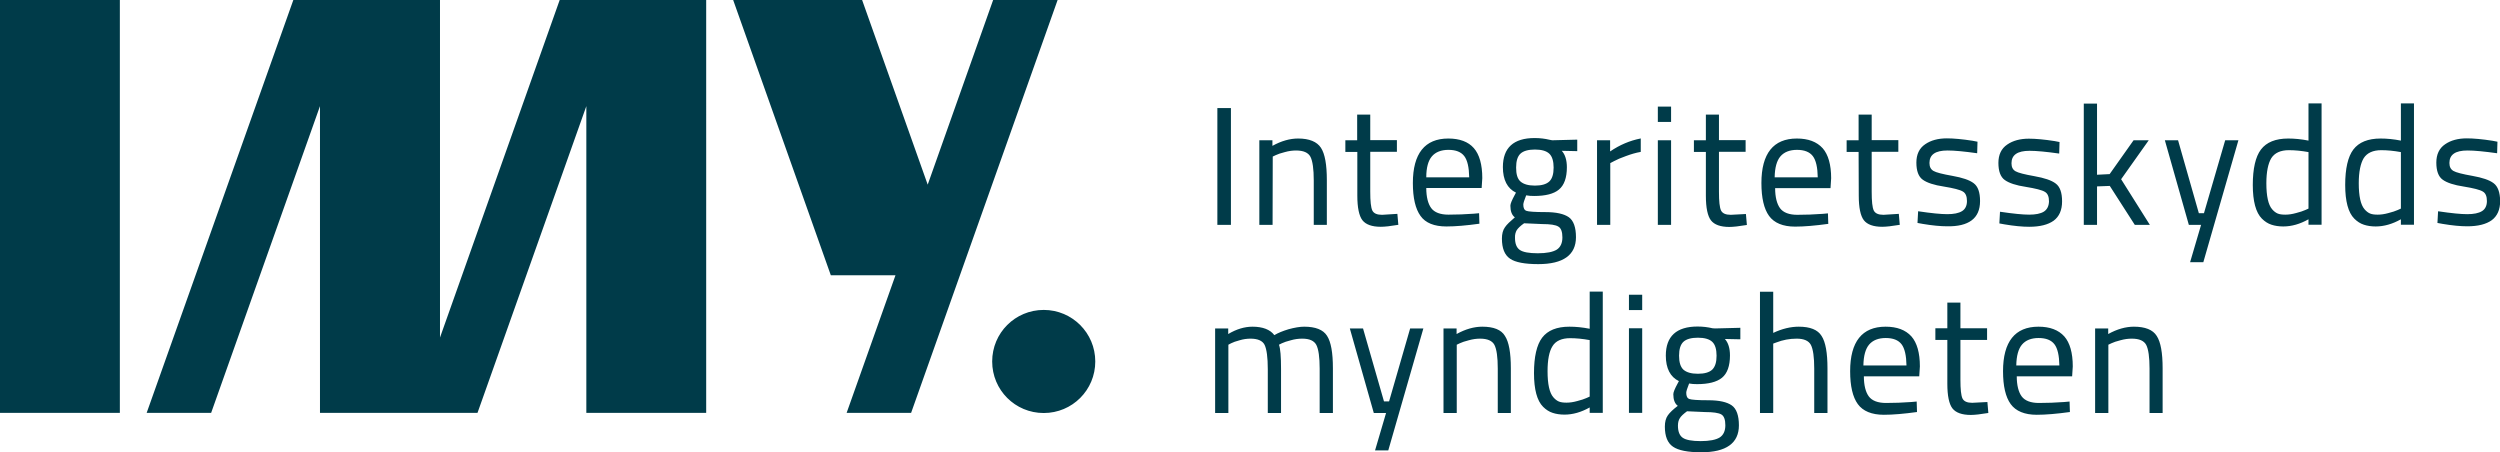 <?xml version="1.0" encoding="utf-8"?>
<!-- Generator: Adobe Illustrator 24.3.0, SVG Export Plug-In . SVG Version: 6.00 Build 0)  -->
<svg version="1.1" id="Layer_1" xmlns="http://www.w3.org/2000/svg" xmlns:xlink="http://www.w3.org/1999/xlink" x="0px" y="0px"
	 viewBox="0 0 1566.5 283.5" style="enable-background:new 0 0 1566.5 283.5;" xml:space="preserve">
<style type="text/css">
	.st0{fill:#003b49;}
</style>
<path class="st0" d="M0,0h75.1v258.7H0V0z M350.7,0l-75,211.5V0h-91.9L91.9,258.7h40.4l68.2-192.2v192.2h98.7l68.2-192.2v192.2h75.1
	V0H350.7z M762.8,67.7h8.5v73.2h-8.5V67.7z M797.5,98.1l1.9-0.9c1.3-0.6,3.2-1.3,5.7-1.9c2.5-0.7,4.8-1,7-1c4.6,0,7.6,1.3,9,3.9
	c1.4,2.7,2.1,7.7,2.1,14.9v27.8h8.2v-28c0-9.7-1.2-16.5-3.7-20.3c-2.5-3.8-7.3-5.8-14.3-5.8c-5.1,0-10.5,1.5-16.1,4.6v-3.5h-8.2v53
	h8.3L797.5,98.1L797.5,98.1z M850.5,122.6c0,7.5,1.1,12.7,3.2,15.4c2.1,2.7,6,4.1,11.5,4.1c2.5,0,6.1-0.4,10.8-1.2l0.2,0l-0.6-6.9
	l-9.6,0.6c-3.2,0-5.2-0.9-6.1-2.7c-0.9-1.9-1.3-5.8-1.3-11.8v-25h16.7v-7.3h-16.7V71.8h-8.2v16.1H843v7.3h7.5L850.5,122.6
	L850.5,122.6z M906.3,141.9c5.7,0,12.6-0.6,20.5-1.7l0.2,0l-0.2-6.4l0-0.2l-3.3,0.3c-5.4,0.4-10.7,0.6-15.9,0.6
	c-5.1,0-8.8-1.4-10.8-4.1c-2-2.7-3.1-7-3.1-12.6h34.7l0.4-6.2c0-8.5-1.8-14.8-5.3-18.8c-3.5-4-8.9-6-16-6
	c-14.7,0-22.2,9.4-22.2,27.9c0,9.3,1.6,16.2,4.8,20.6C893.2,139.7,898.7,141.9,906.3,141.9z M897.2,98c2.3-2.7,5.8-4.1,10.4-4.1
	c4.6,0,7.9,1.3,9.9,3.9c2,2.6,3,7.1,3.1,13.3h-26.9C893.7,105.1,894.9,100.7,897.2,98z M943,142.4c-1.3,1.8-1.9,4.2-1.9,7.1
	c0,6.1,1.7,10.3,5.1,12.6c3.3,2.3,9.3,3.4,17.7,3.4c15.6,0,23.6-5.7,23.6-16.9c0-6.1-1.5-10.4-4.5-12.5c-3-2.1-7.9-3.2-14.6-3.2
	c-6.7,0-10.7-0.3-12-0.8c-1.3-0.5-1.9-1.8-1.9-3.9c0-0.9,0.6-2.8,1.8-5.8c1.5,0.3,3.2,0.4,5,0.4c7,0,12.3-1.3,15.5-4
	c3.3-2.7,5-7.4,5-14c0-4.5-1.1-8-3.2-10.3l9.5,0.2l0.2,0v-7.2l-15.7,0.4l-1.6-0.3c-2.9-0.7-6-1.1-9.4-1.1
	c-13.2,0-19.9,6.1-19.9,18.2c0,8,2.8,13.4,8.2,16l-0.8,1.5c-1.8,3.3-2.7,5.5-2.7,6.7c0,3.4,0.9,5.9,2.8,7.3
	C946.3,138.7,944.2,140.6,943,142.4z M952.7,96.3c1.8-1.7,4.9-2.6,9.1-2.6s7.2,0.9,9,2.6c1.8,1.7,2.7,4.7,2.7,8.7
	c0,4.1-0.9,7-2.7,8.7c-1.8,1.7-4.8,2.6-9,2.6s-7.2-0.9-9.1-2.6s-2.7-4.6-2.7-8.7C950,100.9,950.9,98,952.7,96.3z M950.4,144.2
	c0.8-1.2,2.3-2.7,4.6-4.3l11.3,0.5c5.1,0,8.5,0.5,10.2,1.6c1.7,1,2.5,3.3,2.5,6.8s-1.2,6.1-3.5,7.6c-2.4,1.5-6.4,2.3-11.9,2.3
	s-9.3-0.7-11.3-2.1c-2-1.4-3-3.9-3-7.6C949.2,147,949.7,145.4,950.4,144.2z M1028.1,95.1v-8.4l-0.2,0.1c-6.6,1.3-13,4-19,8.1v-7
	h-8.2v53h8.3v-38.7l2.5-1.3c1.7-0.9,4.1-2,7.3-3.1c3.2-1.2,6.3-2.1,9.2-2.6L1028.1,95.1z M1084.5,134.6c-3.2,0-5.2-0.9-6.1-2.7
	c-0.9-1.9-1.3-5.8-1.3-11.8V95.1h16.7v-7.3h-16.7V71.8h-8.2v16.1h-7.5v7.3h7.5v27.5c0,7.5,1.1,12.7,3.2,15.4c2.1,2.7,6,4.1,11.5,4.1
	c2.4,0,6.1-0.4,10.8-1.2l0.2,0l-0.6-6.9L1084.5,134.6z M1125.9,86.8c-14.7,0-22.2,9.4-22.2,27.9c0,9.3,1.6,16.2,4.8,20.6
	c3.2,4.4,8.7,6.7,16.3,6.7c5.7,0,12.6-0.6,20.6-1.7l0.2,0l-0.2-6.4l0-0.2l-3.3,0.3c-5.4,0.4-10.7,0.6-15.9,0.6
	c-5.1,0-8.8-1.4-10.8-4.1c-2-2.7-3.1-7-3.1-12.6h34.7l0.4-6.2c0-8.5-1.8-14.8-5.3-18.8C1138.4,88.8,1133,86.8,1125.9,86.8z
	 M1112,111.1c0.1-6,1.3-10.4,3.6-13.1c2.3-2.7,5.8-4.1,10.4-4.1c4.6,0,7.9,1.3,9.9,3.9c2,2.6,3,7.1,3.1,13.3L1112,111.1L1112,111.1z
	 M1164.7,122.6c0,7.5,1.1,12.7,3.2,15.4c2.1,2.7,6,4.1,11.5,4.1c2.4,0,6.1-0.4,10.8-1.2l0.2,0l-0.6-6.9l-9.6,0.6
	c-3.2,0-5.2-0.9-6.1-2.7c-0.9-1.9-1.3-5.8-1.3-11.8v-25h16.7v-7.3h-16.7V71.8h-8.2v16.1h-7.5v7.3h7.5L1164.7,122.6L1164.7,122.6z
	 M1235.4,138.1c3.5-2.6,5.3-6.6,5.3-12.1s-1.3-9.2-4-11.2c-2.6-2-7.1-3.5-13.3-4.6c-6.2-1.1-10.2-2.1-11.9-3.1c-1.7-1-2.5-2.6-2.5-5
	c0-5.2,3.7-7.8,11.3-7.8c4.4,0,10.6,0.6,18.4,1.7l0.2,0l0.2-7.2l-3.1-0.6c-6.4-1-11.9-1.5-16.1-1.5c-5.4,0-10,1.2-13.6,3.7
	c-3.7,2.5-5.5,6.4-5.5,11.5s1.3,8.8,4,10.7c2.6,1.9,7.1,3.4,13.2,4.3c6.1,1,10.1,2,11.9,3.1c1.8,1,2.6,3.1,2.6,6s-1.1,5.1-3.1,6.3
	c-2.1,1.3-5.2,1.9-9.2,1.9c-4,0-10.1-0.6-18.1-1.8l-0.2,0l-0.4,7.3l3.3,0.6c5.9,1,11.1,1.5,15.4,1.5
	C1226.8,141.9,1231.9,140.7,1235.4,138.1z M1280.7,132.6c-2.1,1.3-5.2,1.9-9.2,1.9c-4,0-10.1-0.6-18.1-1.8l-0.2,0l-0.4,7.3l3.3,0.6
	c5.9,1,11.1,1.5,15.4,1.5c6.7,0,11.8-1.3,15.3-3.8c3.5-2.6,5.3-6.6,5.3-12.1s-1.3-9.2-4-11.2c-2.6-2-7.1-3.5-13.3-4.6
	c-6.2-1.1-10.2-2.1-11.9-3.1c-1.7-1-2.5-2.6-2.5-5c0-5.2,3.7-7.8,11.3-7.8c4.4,0,10.6,0.6,18.4,1.7l0.2,0l0.2-7.2l-3.1-0.6
	c-6.4-1-11.9-1.5-16.1-1.5c-5.4,0-10,1.2-13.6,3.7c-3.7,2.5-5.5,6.4-5.5,11.5s1.3,8.8,4,10.7c2.6,1.9,7.1,3.4,13.2,4.3
	c6.1,1,10.1,2,11.9,3.1c1.8,1,2.6,3.1,2.6,6C1283.8,129.2,1282.7,131.3,1280.7,132.6z M1314,116.8l8-0.3l15.6,24.3l0.1,0.1h9.4
	l-18-28.6l17.3-24.4h-9.5l-15,21.2l-7.9,0.4V64.9h-8.3v76h8.3V116.8z M1381,133.6h-3.2L1364.8,88l0-0.1h-8.3l15,52.9l0,0.1h7.7
	l-6.8,23.1l-0.1,0.3h8.3l21.9-76.1l0.1-0.3h-8.3L1381,133.6z M1446.5,88.1c-4.5-0.9-8.8-1.3-12.7-1.3c-7.9,0-13.6,2.3-17.1,6.9
	c-3.4,4.5-5.1,12-5.1,22.2c0,10.2,1.9,17.3,5.7,21.1c1.8,1.8,3.8,3.1,6,3.8c2.1,0.7,4.6,1.1,7.4,1.1c5.2,0,10.5-1.5,15.8-4.5v3.4
	h8.2v-76h-8.2L1446.5,88.1L1446.5,88.1z M1446.5,130.7l-2,0.9c-1.4,0.6-3.3,1.3-5.8,1.9c-2.5,0.7-4.7,1-6.7,1c-2,0-3.6-0.2-4.8-0.7
	c-1.2-0.5-2.4-1.4-3.5-2.7c-2.4-2.8-3.6-8.2-3.6-16.3c0-7.1,1.1-12.4,3.1-15.7c2.1-3.3,5.8-5,11-5c3.8,0,7.9,0.4,12.3,1.2V130.7z
	 M1504.4,88.1c-4.5-0.9-8.8-1.3-12.7-1.3c-7.9,0-13.6,2.3-17.1,6.9c-3.4,4.5-5.1,12-5.1,22.2c0,10.2,1.9,17.3,5.7,21.1
	c1.8,1.8,3.8,3.1,6,3.8c2.1,0.7,4.6,1.1,7.4,1.1c5.2,0,10.5-1.5,15.8-4.5v3.4h8.2v-76h-8.2L1504.4,88.1L1504.4,88.1z M1504.4,130.7
	l-2,0.9c-1.4,0.6-3.3,1.3-5.8,1.9c-2.5,0.7-4.7,1-6.7,1c-2,0-3.6-0.2-4.8-0.7c-1.2-0.5-2.4-1.4-3.5-2.7c-2.4-2.8-3.6-8.2-3.6-16.3
	c0-7.1,1.1-12.4,3.1-15.7c2.1-3.3,5.8-5,11-5c3.8,0,7.9,0.4,12.3,1.2V130.7z M1562.5,114.8c-2.6-2-7.1-3.5-13.3-4.6
	c-6.2-1.1-10.2-2.1-11.9-3.1c-1.7-1-2.5-2.6-2.5-5c0-5.2,3.7-7.8,11.3-7.8c4.4,0,10.6,0.6,18.4,1.7l0.2,0l0.2-7.2l-3.1-0.6
	c-6.4-1-11.9-1.5-16.1-1.5c-5.4,0-10,1.2-13.6,3.7c-3.7,2.5-5.5,6.4-5.5,11.5s1.3,8.8,4,10.7c2.6,1.9,7.1,3.4,13.2,4.3
	c6.1,1,10.1,2,11.9,3.1c1.8,1,2.6,3.1,2.6,6s-1.1,5.1-3.1,6.3c-2.1,1.3-5.2,1.9-9.2,1.9c-4,0-10.1-0.6-18.1-1.8l-0.2,0l-0.4,7.3
	l3.3,0.6c5.9,1,11.1,1.5,15.4,1.5c6.7,0,11.8-1.3,15.3-3.8c3.5-2.6,5.3-6.6,5.3-12.1C1566.5,120.6,1565.2,116.8,1562.5,114.8z
	 M817.2,204.7c-2.8,0-6.1,0.6-9.8,1.6c-3.6,1.1-6.6,2.3-8.9,3.7c-2.6-3.5-7.3-5.3-13.7-5.3c-4.9,0-10,1.5-15.2,4.6v-3.5h-8.2v53h8.3
	v-42.8l1.7-0.9c1.2-0.6,3-1.3,5.4-1.9c2.3-0.7,4.6-1,6.8-1c4.5,0,7.5,1.3,8.8,3.9c1.3,2.7,2,7.8,2,15.3v27.4h8.3v-27.6
	c0-7.7-0.4-12.8-1.3-15.2l1.8-0.9c1.3-0.6,3.2-1.3,5.7-1.9c2.4-0.7,4.8-1,7.1-1c4.5,0,7.4,1.3,8.8,3.9c1.4,2.7,2.1,7.7,2.1,14.9
	v27.8h8.3v-28c0-9.8-1.2-16.6-3.7-20.4C829.1,206.6,824.3,204.7,817.2,204.7z M870.4,251.5h-3.2l-13.1-45.6l0-0.1h-8.3l15,52.9
	l0,0.1h7.7l-6.8,23.1l-0.1,0.3h8.3l21.9-76.1l0.1-0.3h-8.3L870.4,251.5z M928.8,204.7c-5.1,0-10.5,1.5-16.1,4.6v-3.5h-8.2v53h8.3
	v-42.8l1.9-0.9c1.3-0.6,3.2-1.3,5.7-1.9c2.5-0.7,4.8-1,7-1c4.6,0,7.6,1.3,9,3.9c1.4,2.7,2.1,7.7,2.1,14.9v27.8h8.2v-28
	c0-9.7-1.2-16.5-3.7-20.3C940.7,206.6,935.9,204.7,928.8,204.7z M996.1,206c-4.5-0.9-8.8-1.3-12.7-1.3c-7.9,0-13.6,2.3-17.1,6.9
	c-3.4,4.5-5.1,12-5.1,22.2c0,10.2,1.9,17.3,5.7,21.1c1.8,1.8,3.8,3.1,6,3.8c2.1,0.7,4.6,1.1,7.4,1.1c5.2,0,10.5-1.5,15.8-4.5v3.4
	h8.2v-76h-8.2L996.1,206L996.1,206z M996.1,248.5l-2,0.9c-1.4,0.6-3.3,1.3-5.8,1.9c-2.5,0.7-4.7,1-6.7,1c-2,0-3.6-0.2-4.8-0.7
	c-1.2-0.5-2.4-1.4-3.5-2.7c-2.4-2.8-3.6-8.2-3.6-16.3c0-7.1,1-12.4,3.1-15.7c2-3.3,5.8-5,11-5c3.8,0,7.9,0.4,12.3,1.2V248.5z
	 M1073.1,205.7c-2.9-0.7-6.1-1.1-9.4-1.1c-13.2,0-19.9,6.1-19.9,18.2c0,8,2.8,13.4,8.2,16l-0.8,1.5c-1.8,3.3-2.7,5.5-2.7,6.7
	c0,3.4,0.9,5.9,2.8,7.3c-2.9,2.2-5,4.2-6.2,5.9c-1.3,1.8-1.9,4.2-1.9,7.1c0,6.1,1.7,10.3,5.1,12.6c3.3,2.3,9.3,3.5,17.7,3.5
	c15.6,0,23.6-5.7,23.6-16.9c0-6.1-1.5-10.4-4.5-12.5c-3-2.1-7.9-3.2-14.6-3.2c-6.7,0-10.7-0.3-12-0.8c-1.3-0.5-1.9-1.8-1.9-3.9
	c0-0.9,0.6-2.8,1.8-5.8c1.5,0.3,3.2,0.4,5,0.4c7,0,12.3-1.3,15.6-4c3.3-2.7,5-7.4,5-14c0-4.5-1.1-8-3.2-10.3l9.5,0.2l0.2,0v-7.2
	l-15.7,0.4L1073.1,205.7z M1057.1,257.7l11.3,0.5c5.1,0,8.5,0.5,10.2,1.5c1.7,1,2.5,3.3,2.5,6.8c0,3.5-1.2,6.1-3.5,7.6
	c-2.4,1.5-6.4,2.3-11.9,2.3s-9.3-0.7-11.3-2.1c-2-1.4-3-3.9-3-7.6c0-1.9,0.4-3.5,1.2-4.7C1053.3,260.8,1054.9,259.3,1057.1,257.7z
	 M1072.9,231.6c-1.8,1.7-4.8,2.6-9,2.6s-7.2-0.9-9.1-2.6c-1.8-1.7-2.7-4.6-2.7-8.7c0-4.1,0.9-7,2.7-8.7c1.8-1.7,4.9-2.6,9.1-2.6
	c4.2,0,7.2,0.9,9,2.6c1.8,1.7,2.7,4.6,2.7,8.7S1074.7,229.8,1072.9,231.6z M1127.1,204.7c-5.1,0-10.5,1.3-16,3.9v-25.8h-8.3v76h8.3
	v-43.5l1.9-0.7c4.1-1.6,8.4-2.4,12.8-2.4c4.5,0,7.5,1.3,8.9,3.9c1.4,2.7,2.1,7.7,2.1,14.9v27.8h8.3v-28c0-9.7-1.2-16.5-3.7-20.3
	C1139,206.6,1134.2,204.7,1127.1,204.7z M1181.5,204.7c-14.7,0-22.2,9.4-22.2,27.9c0,9.3,1.6,16.2,4.8,20.6
	c3.2,4.4,8.7,6.7,16.3,6.7c5.7,0,12.6-0.6,20.6-1.7l0.2,0l-0.2-6.4l0-0.2l-3.3,0.3c-5.4,0.4-10.7,0.6-15.9,0.6
	c-5.1,0-8.8-1.4-10.8-4.1c-2-2.7-3.1-7-3.1-12.6h34.7l0.4-6.2c0-8.5-1.8-14.8-5.3-18.8C1194,206.7,1188.6,204.7,1181.5,204.7z
	 M1167.6,229c0.1-6,1.3-10.4,3.6-13.1c2.3-2.7,5.8-4.1,10.4-4.1c4.6,0,7.9,1.3,9.9,3.9c2,2.6,3,7.1,3.1,13.3L1167.6,229L1167.6,229z
	 M1235.8,252.4c-3.2,0-5.2-0.9-6.1-2.7c-0.9-1.9-1.3-5.8-1.3-11.8V213h16.7v-7.3h-16.7v-16.1h-8.2v16.1h-7.5v7.3h7.5v27.5
	c0,7.5,1.1,12.7,3.2,15.4c2.1,2.7,6,4.1,11.5,4.1c2.4,0,6.1-0.4,10.8-1.2l0.2,0l-0.6-6.9L1235.8,252.4z M1277.3,204.7
	c-14.7,0-22.2,9.4-22.2,27.9c0,9.3,1.6,16.2,4.8,20.6c3.2,4.4,8.7,6.7,16.3,6.7c5.7,0,12.6-0.6,20.6-1.7l0.2,0l-0.2-6.4l0-0.2
	l-3.3,0.3c-5.4,0.4-10.7,0.6-15.9,0.6c-5.1,0-8.8-1.4-10.8-4.1c-2-2.7-3.1-7-3.1-12.6h34.7l0.4-6.2c0-8.5-1.8-14.8-5.3-18.8
	C1289.8,206.7,1284.4,204.7,1277.3,204.7z M1263.4,229c0.1-6,1.3-10.4,3.6-13.1c2.3-2.7,5.8-4.1,10.4-4.1c4.6,0,7.9,1.3,9.9,3.9
	c2,2.6,3,7.1,3.1,13.3L1263.4,229L1263.4,229z M1337.1,204.7c-5.1,0-10.5,1.5-16.1,4.6v-3.5h-8.2v53h8.3v-42.8l1.9-0.9
	c1.3-0.6,3.2-1.3,5.7-1.9c2.5-0.7,4.8-1,7.1-1c4.6,0,7.6,1.3,9,3.9c1.4,2.7,2.1,7.7,2.1,14.9v27.8h8.2v-28c0-9.7-1.2-16.5-3.7-20.3
	C1349,206.6,1344.1,204.7,1337.1,204.7z M654,194.2c17.8,0,32.3,14.4,32.3,32.3s-14.4,32.3-32.3,32.3s-32.3-14.4-32.3-32.3
	S636.1,194.2,654,194.2z M622.3,0l-41,115.7L540.2,0h-80.8l61.2,172.5h40.5l-30.6,86.2h40.4L662.7,0H622.3z M1038.8,66.8h8.3v9.6
	h-8.3V66.8z M1038.8,87.9h8.3v53h-8.3V87.9z M1020.7,184.7h8.3v9.6h-8.3V184.7z M1020.7,205.7h8.3v53h-8.3V205.7z"/>
</svg>
